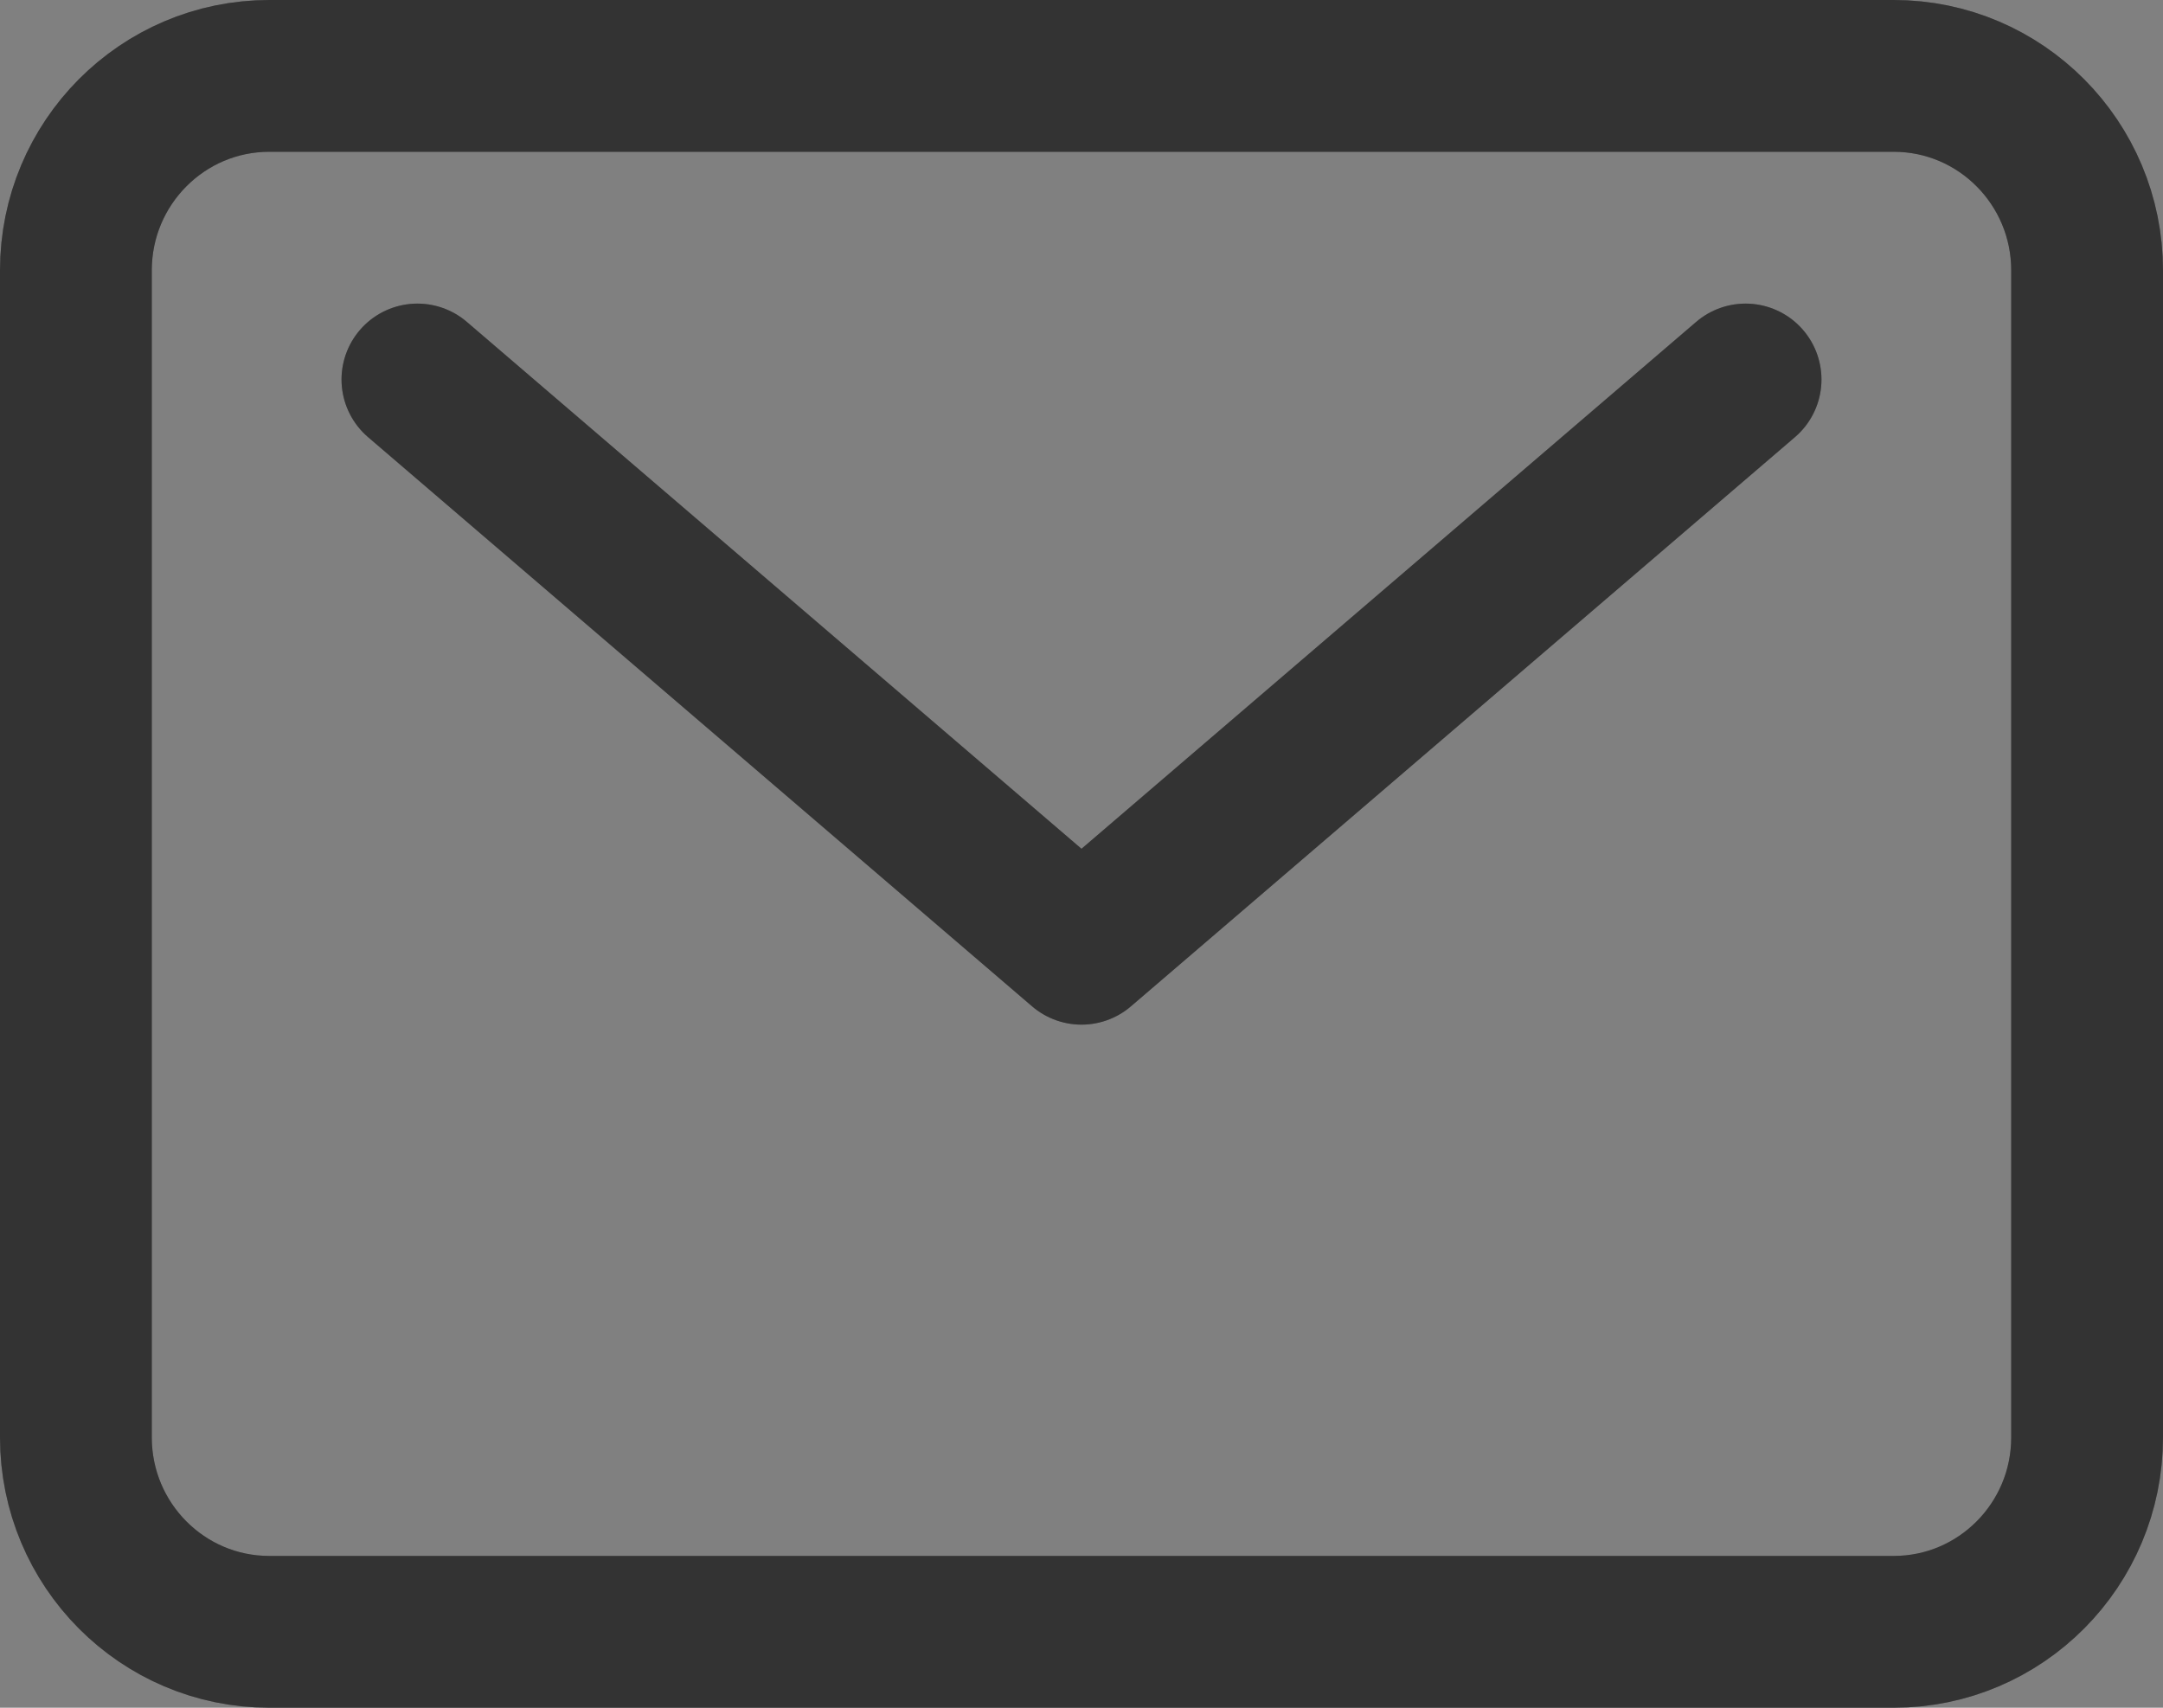 <svg width="57" height="45" viewBox="0 0 57 45" fill="none" xmlns="http://www.w3.org/2000/svg">
<rect x="0" y="0" width="57" height="45" fill="#808080" stroke="none"/>
<path d="M7.096 2H49.904C52.718 2 55 4.295 55 7.125V37.875C55 40.706 52.718 43 49.904 43H7.096C4.282 43 2 40.706 2 37.875V7.125C2 4.295 4.282 2 7.096 2Z" stroke="black" stroke-width="4" stroke-linecap="round" stroke-linejoin="round"/>
<path d="M7.096 2H49.904C52.718 2 55 4.295 55 7.125V37.875C55 40.706 52.718 43 49.904 43H7.096C4.282 43 2 40.706 2 37.875V7.125C2 4.295 4.282 2 7.096 2Z" stroke="white" stroke-opacity="0.2" stroke-width="4" stroke-linecap="round" stroke-linejoin="round"/>
<path d="M46 10L28.5 25L11 10" stroke="black" stroke-width="4" stroke-linecap="round" stroke-linejoin="round"/>
<path d="M46 10L28.5 25L11 10" stroke="white" stroke-opacity="0.2" stroke-width="4" stroke-linecap="round" stroke-linejoin="round"/>
</svg>
